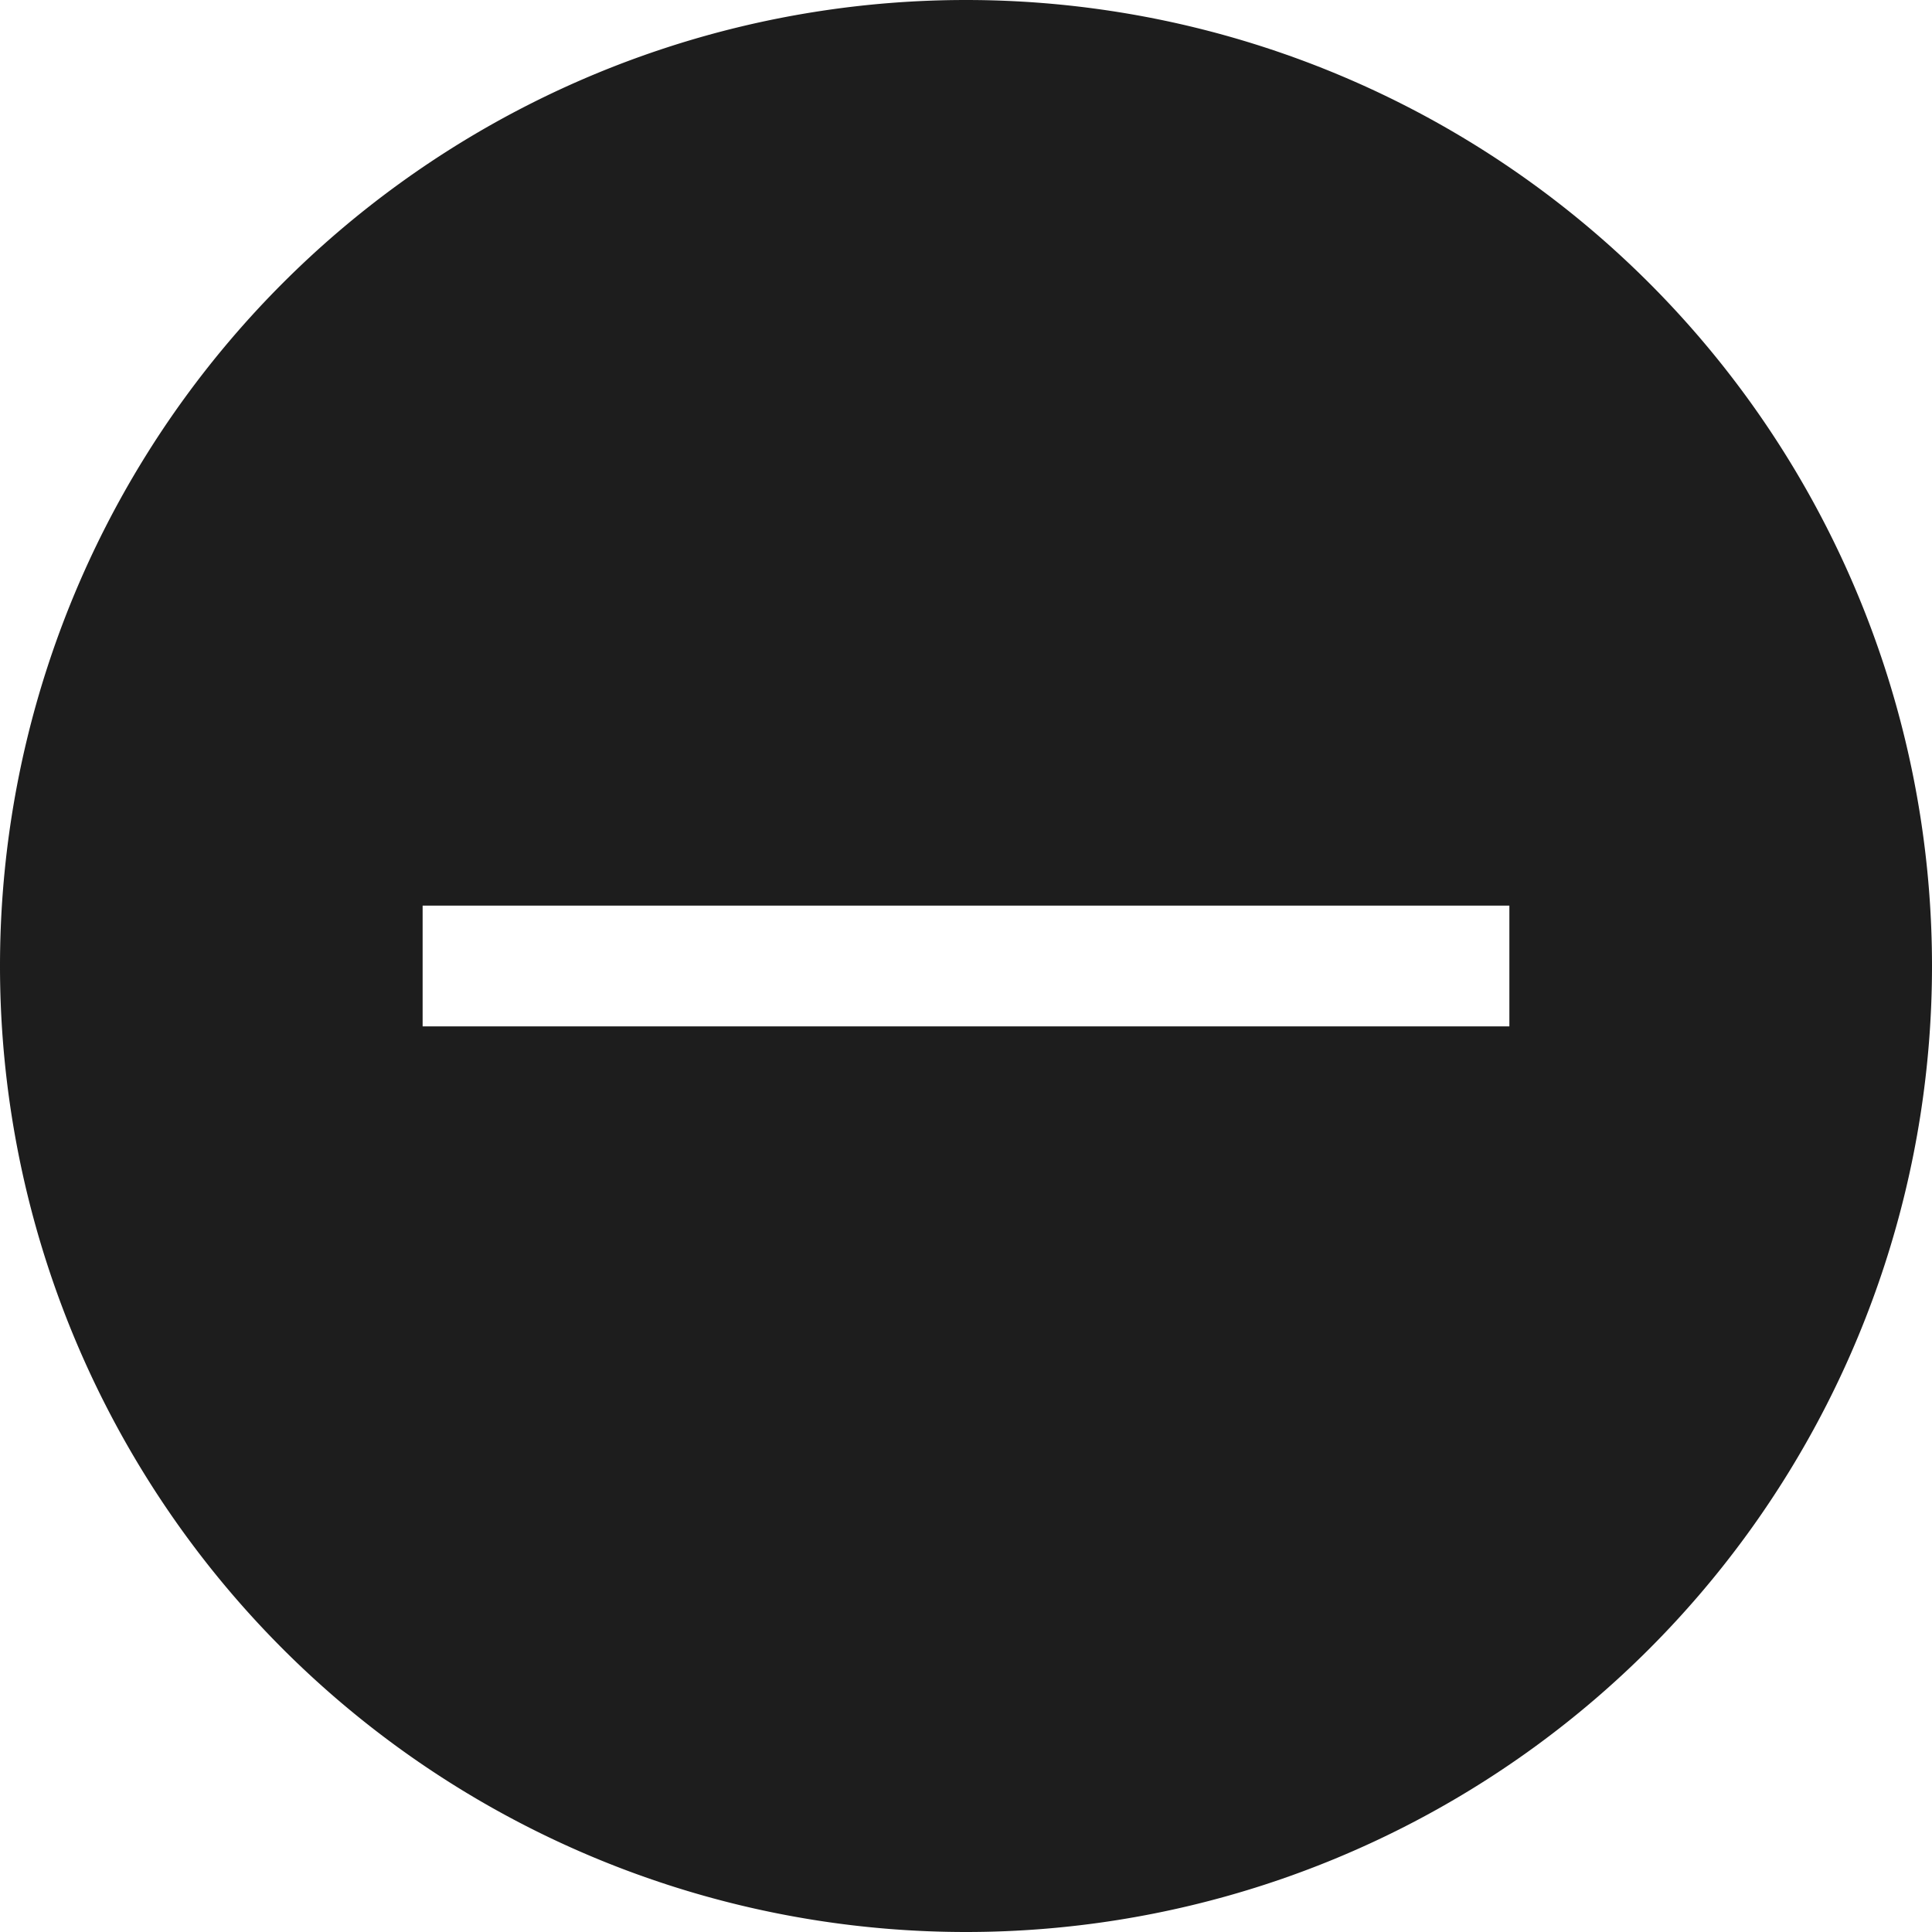 <svg xmlns="http://www.w3.org/2000/svg" width="16" height="16" viewBox="0 0 16 16">
  <path fill="#1D1D1D" fill-rule="evenodd" d="M8 16A8 8 0 1 0 8 0a8 8 0 0 0 0 16ZM3.5 8.5h9v-1h-9v1Z" clip-rule="evenodd"/>
</svg>
